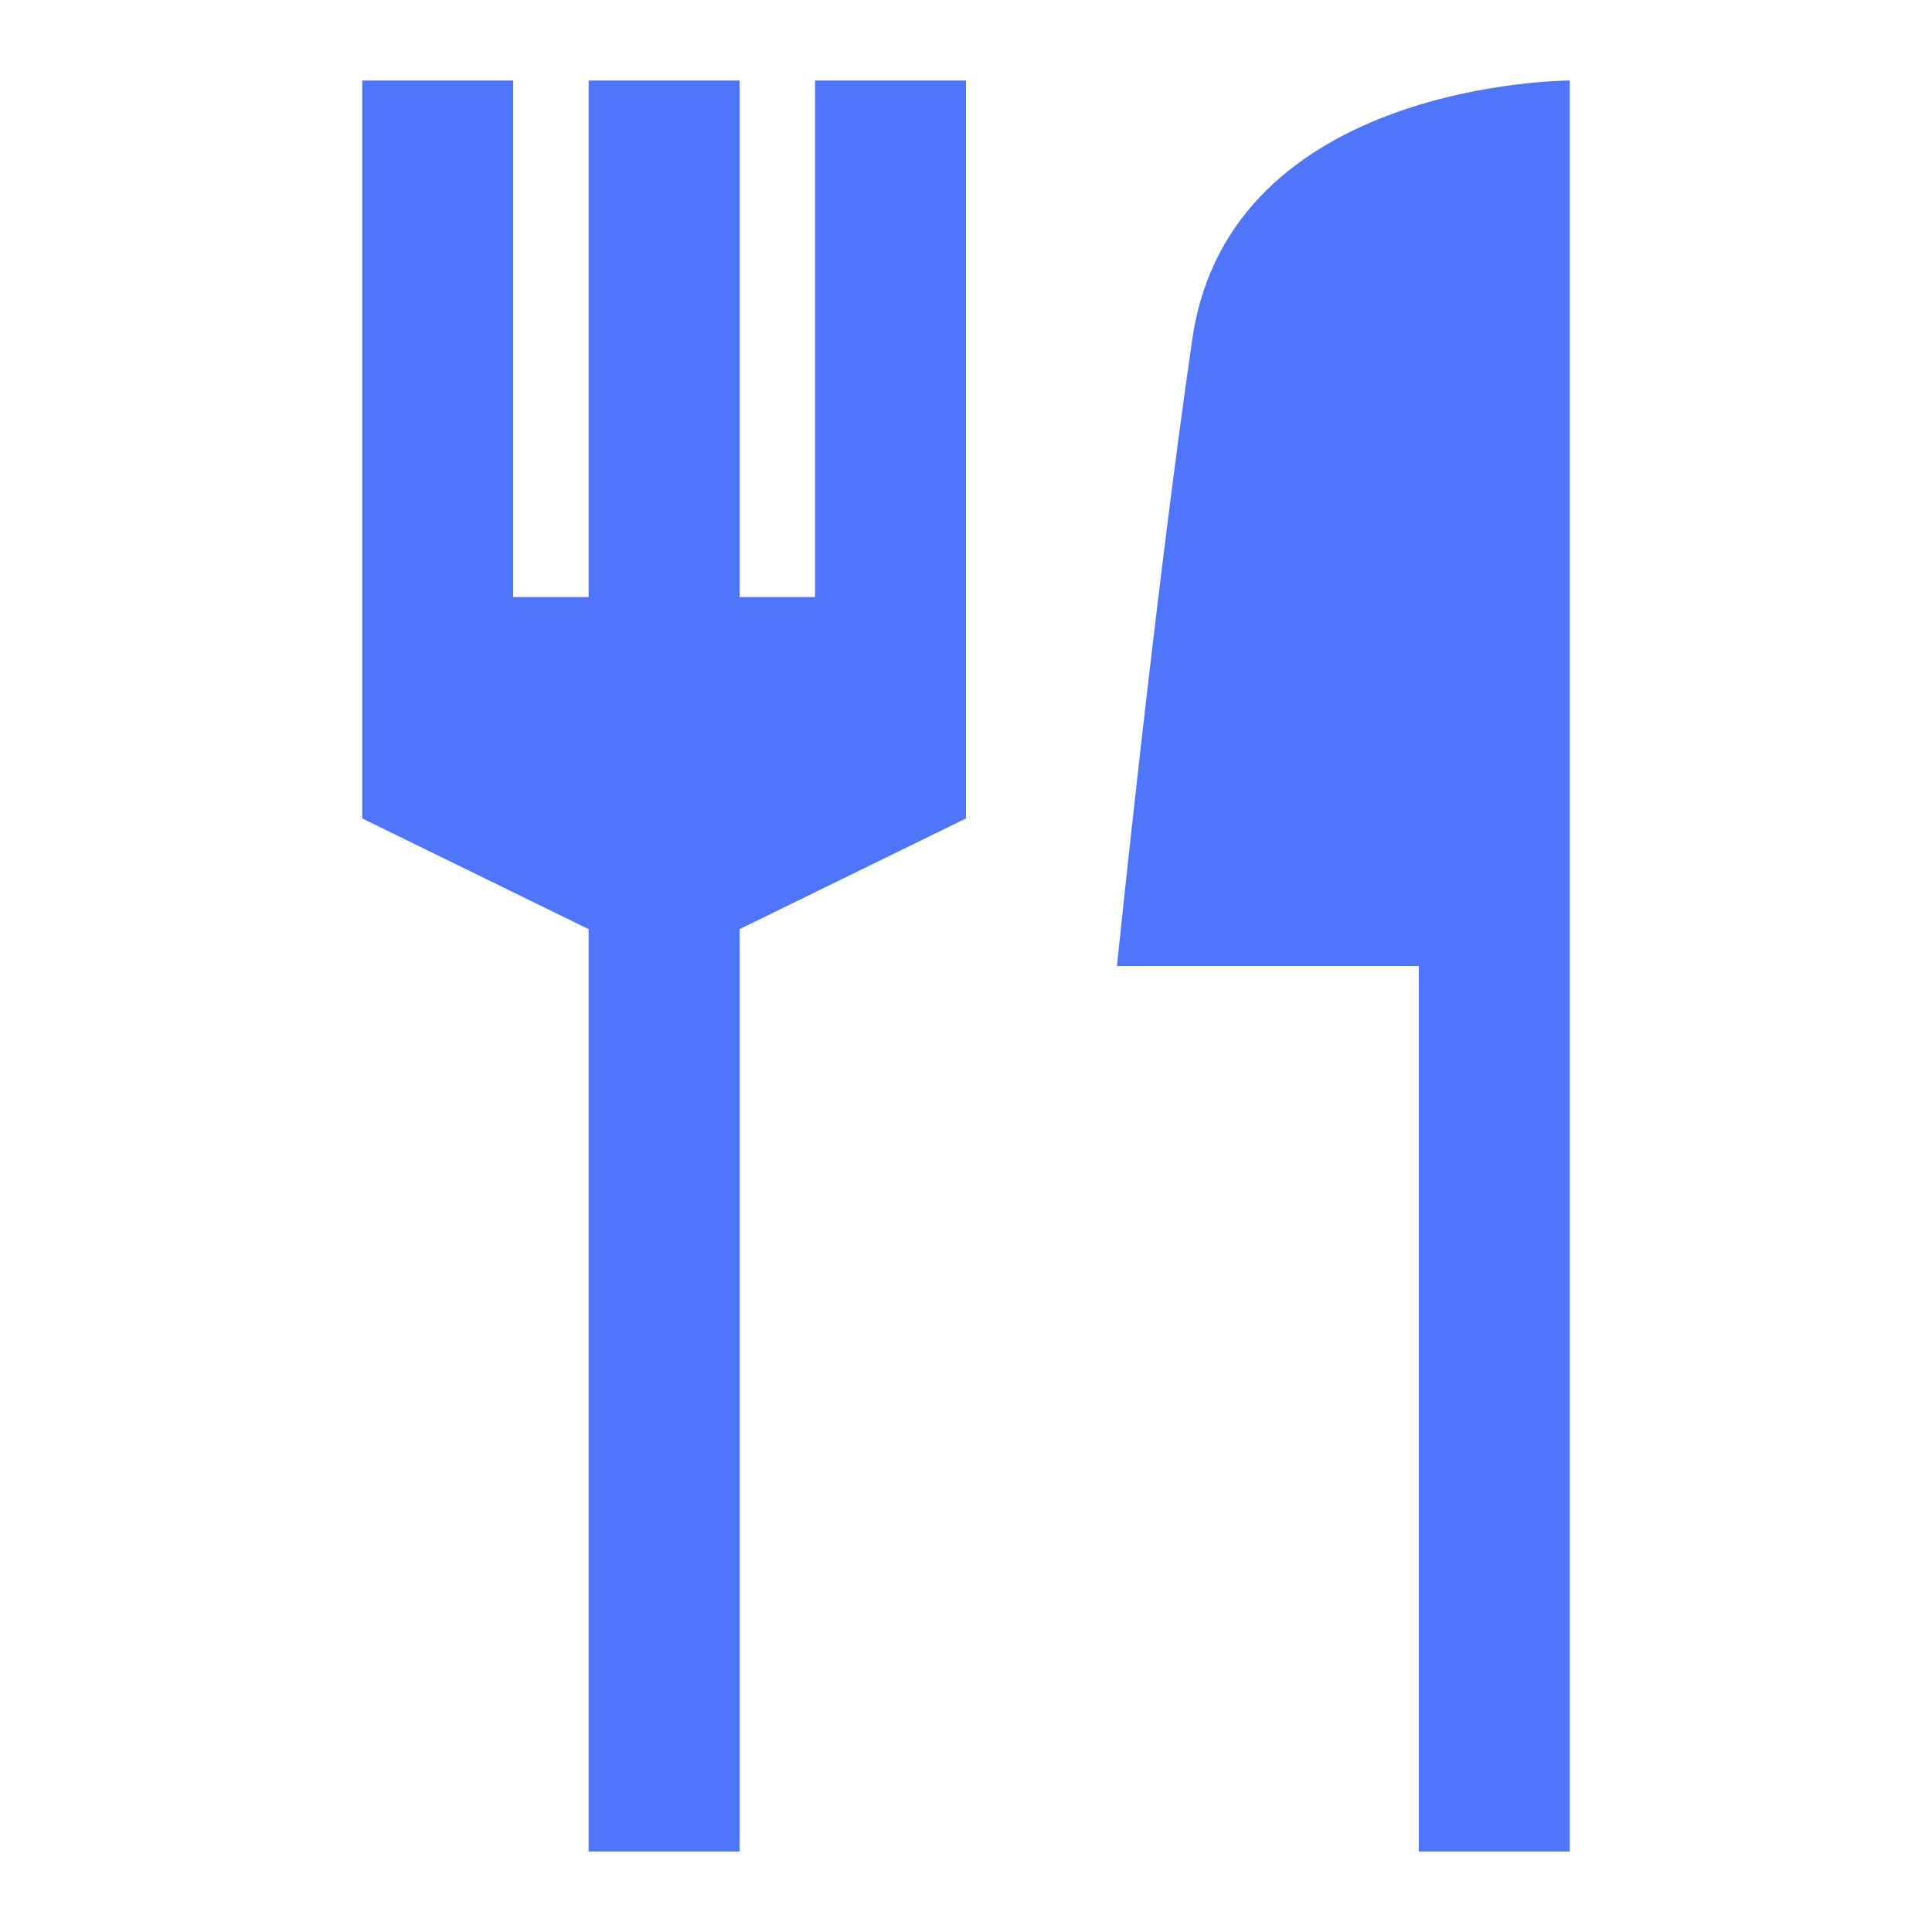 <svg width="24" height="24" viewBox="0 0 24 24" fill="none" xmlns="http://www.w3.org/2000/svg">
<path fill-rule="evenodd" clip-rule="evenodd" d="M9.188 1H7.312V7.417H6.375V1H4.5V10.167L7.312 11.542V23H9.188V11.542L12 10.167V1H10.125V7.417H9.188V1ZM14.812 4.208C15.281 1 19.5 1 19.5 1V23H17.625V12H13.875C13.875 12 14.344 7.417 14.812 4.208Z" fill="#4F75F9"/>
</svg>
